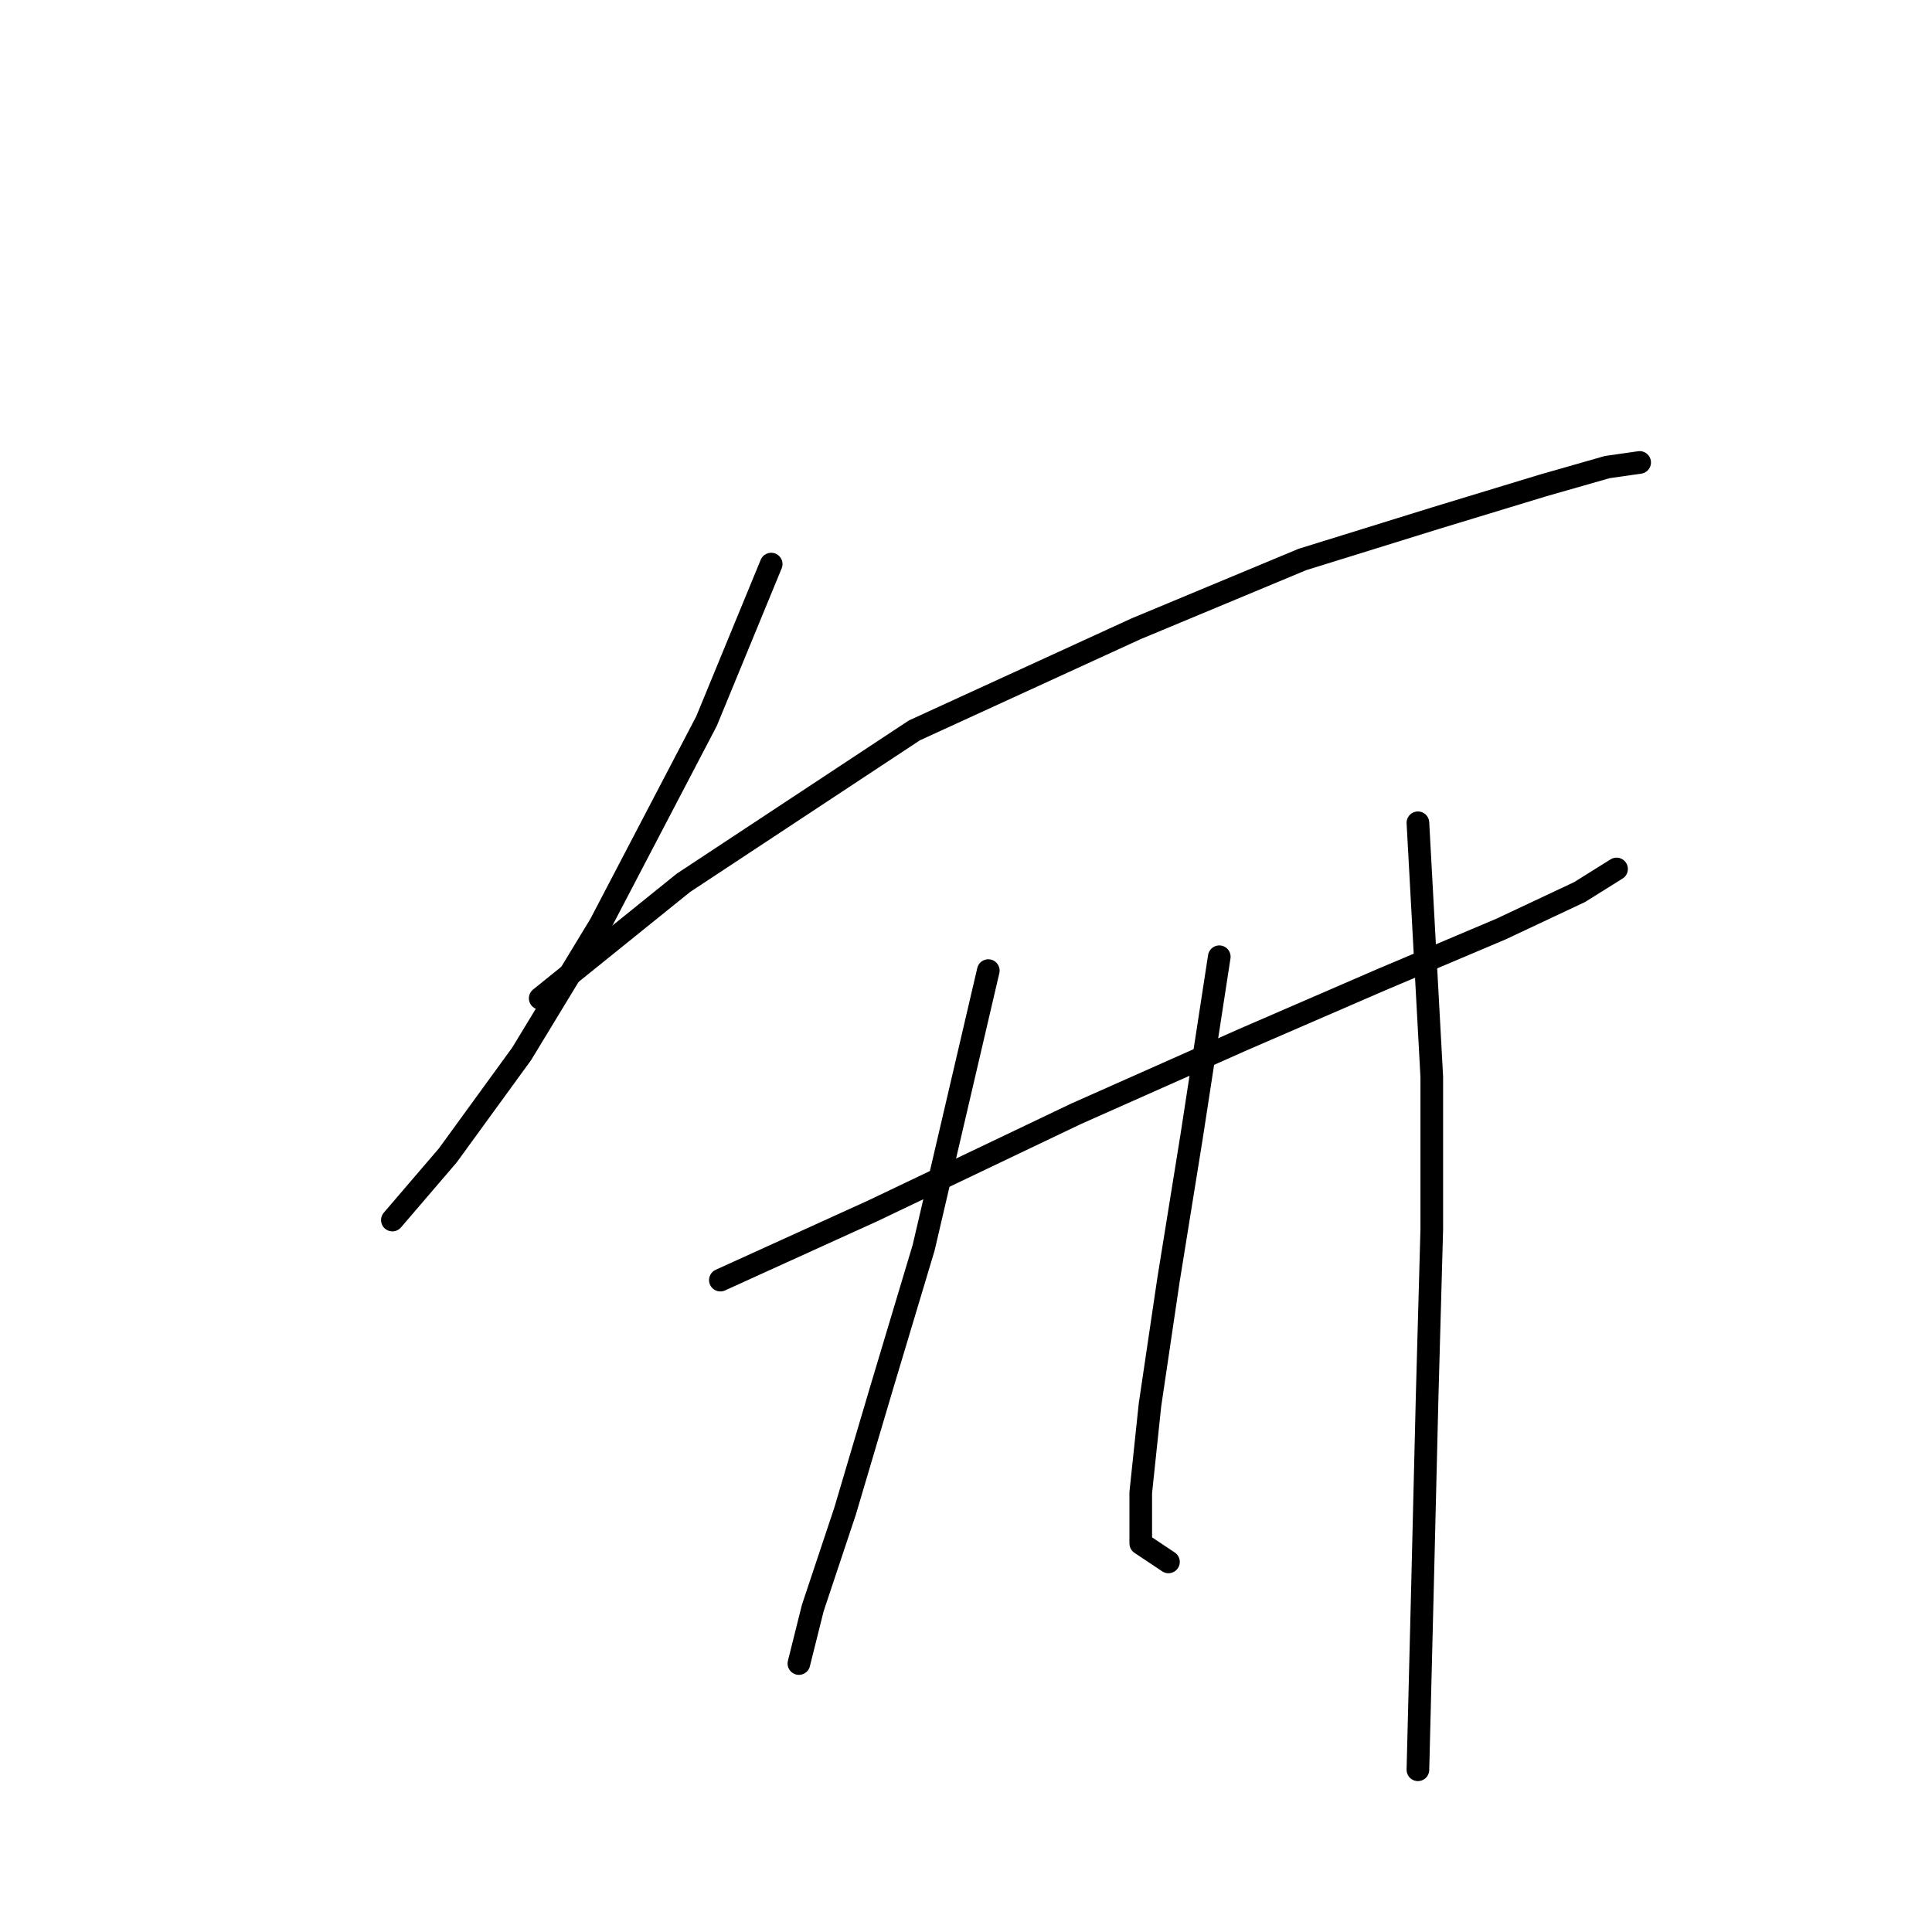<?xml version="1.0" standalone="no"?>
    <svg width="256" height="256" xmlns="http://www.w3.org/2000/svg" version="1.1">
    <polyline stroke="black" stroke-width="3" stroke-linecap="round" fill="transparent" stroke-linejoin="round" points="102.186 74.744 93.616 95.555 79.537 122.488 69.131 139.628 59.338 153.094 51.992 161.664 51.992 161.664 " />
        <polyline stroke="black" stroke-width="3" stroke-linecap="round" fill="transparent" stroke-linejoin="round" points="71.58 132.282 90.555 116.979 121.161 96.78 150.543 83.313 172.579 74.131 190.33 68.622 204.408 64.338 212.978 61.889 217.263 61.277 217.263 61.277 " />
        <polyline stroke="black" stroke-width="3" stroke-linecap="round" fill="transparent" stroke-linejoin="round" points="95.452 169.621 115.652 160.439 142.585 147.585 164.621 137.791 182.984 129.834 198.899 123.1 209.305 118.204 214.202 115.143 214.202 115.143 " />
        <polyline stroke="black" stroke-width="3" stroke-linecap="round" fill="transparent" stroke-linejoin="round" points="130.955 128.61 122.385 165.336 116.876 183.7 111.979 200.227 107.695 213.081 105.858 220.427 105.858 220.427 " />
        <polyline stroke="black" stroke-width="3" stroke-linecap="round" fill="transparent" stroke-linejoin="round" points="161.561 126.773 157.888 150.646 154.827 169.621 152.379 186.148 151.155 197.778 151.155 204.512 154.827 206.96 154.827 206.96 " />
        <polyline stroke="black" stroke-width="3" stroke-linecap="round" fill="transparent" stroke-linejoin="round" points="187.881 109.022 189.718 142.688 189.718 162.888 189.106 184.924 188.494 210.021 187.881 234.505 187.881 234.505 " />
        </svg>